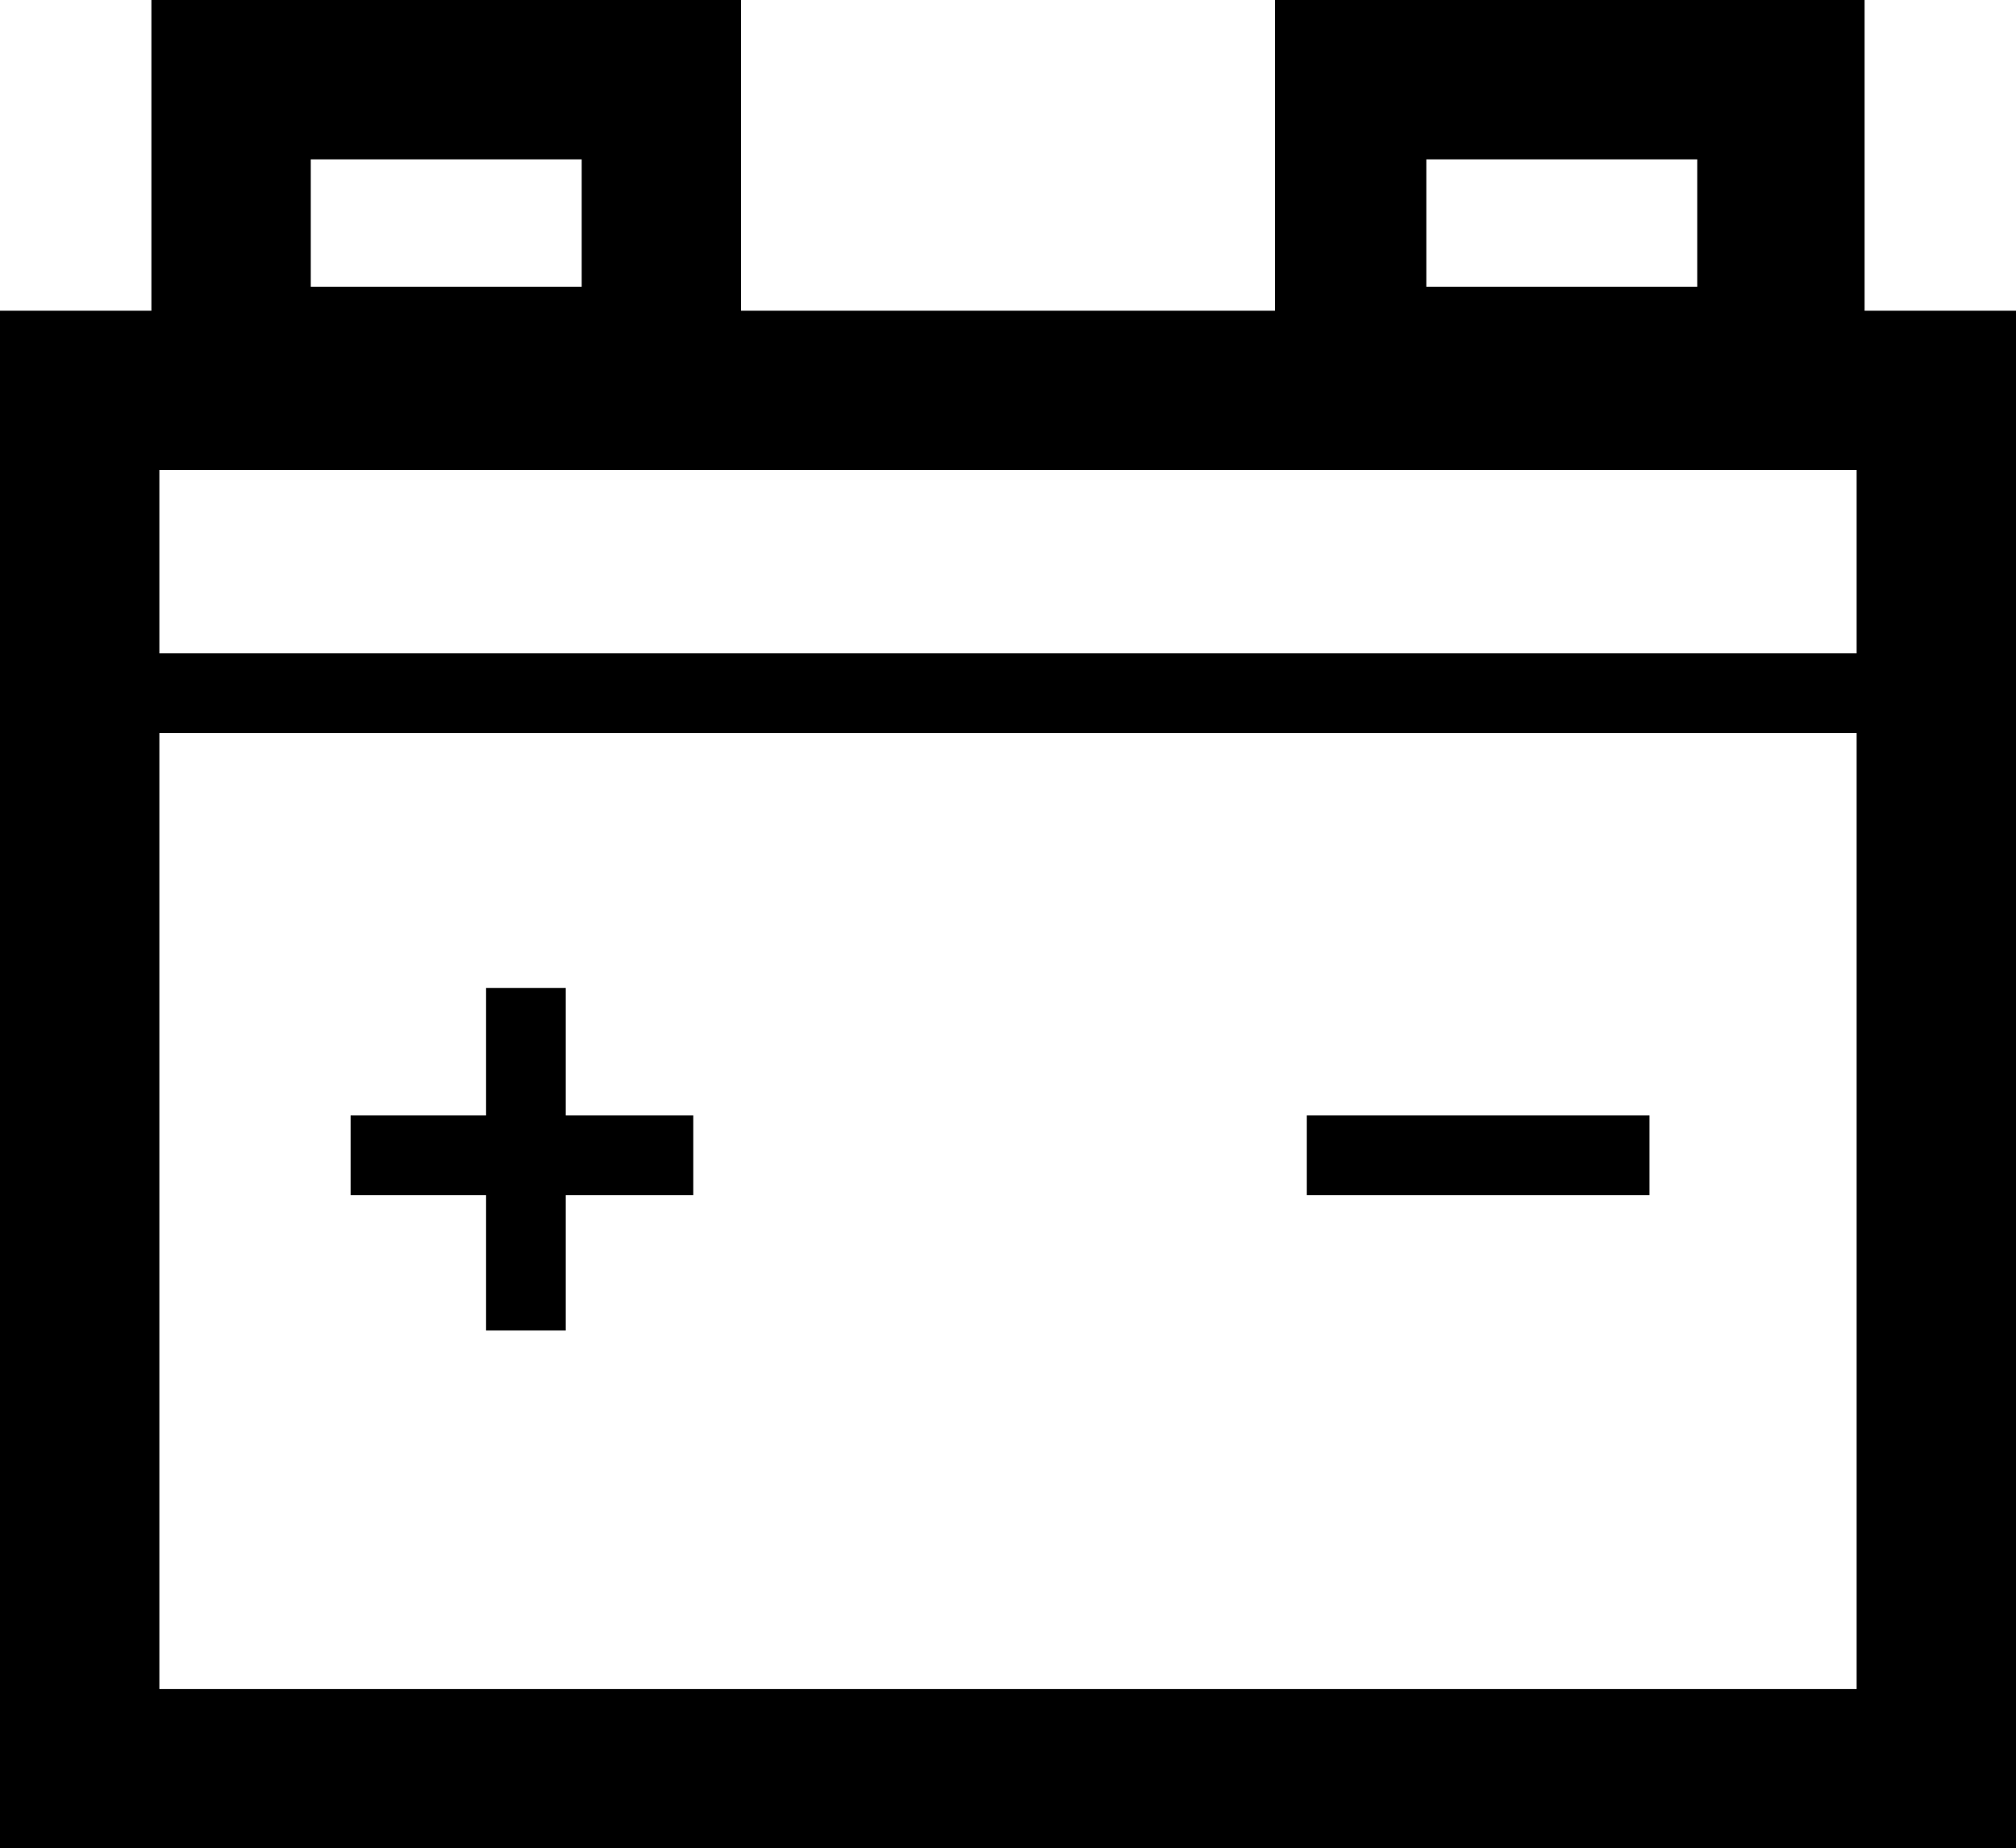 <svg xmlns="http://www.w3.org/2000/svg" viewBox="0 0 25.3 23.2">
      <clipPath></clipPath>
      <path d="M25.3,23.2H0V3.9h25.3V23.2z M2,21.2h21.3V5.9H2V21.2z"></path>
      <path d="M9.4,5.6H1.9V0h7.4V5.6z M3.9,3.6h3.4V2H3.9V3.6z"></path>
      <path d="M23.4,5.6h-7.4V0h7.4V5.6z M17.9,3.6h3.4V2h-3.4V3.6z"></path>
      <rect x="1" y="8.2" width="23.3" height="1"></rect>
      <rect x="4.4" y="14" width="4.3" height="1"></rect>
      <rect x="16.4" y="14" width="4.3" height="1"></rect>
      <rect x="6.1" y="12.4" width="1" height="4.3"></rect>
</svg>